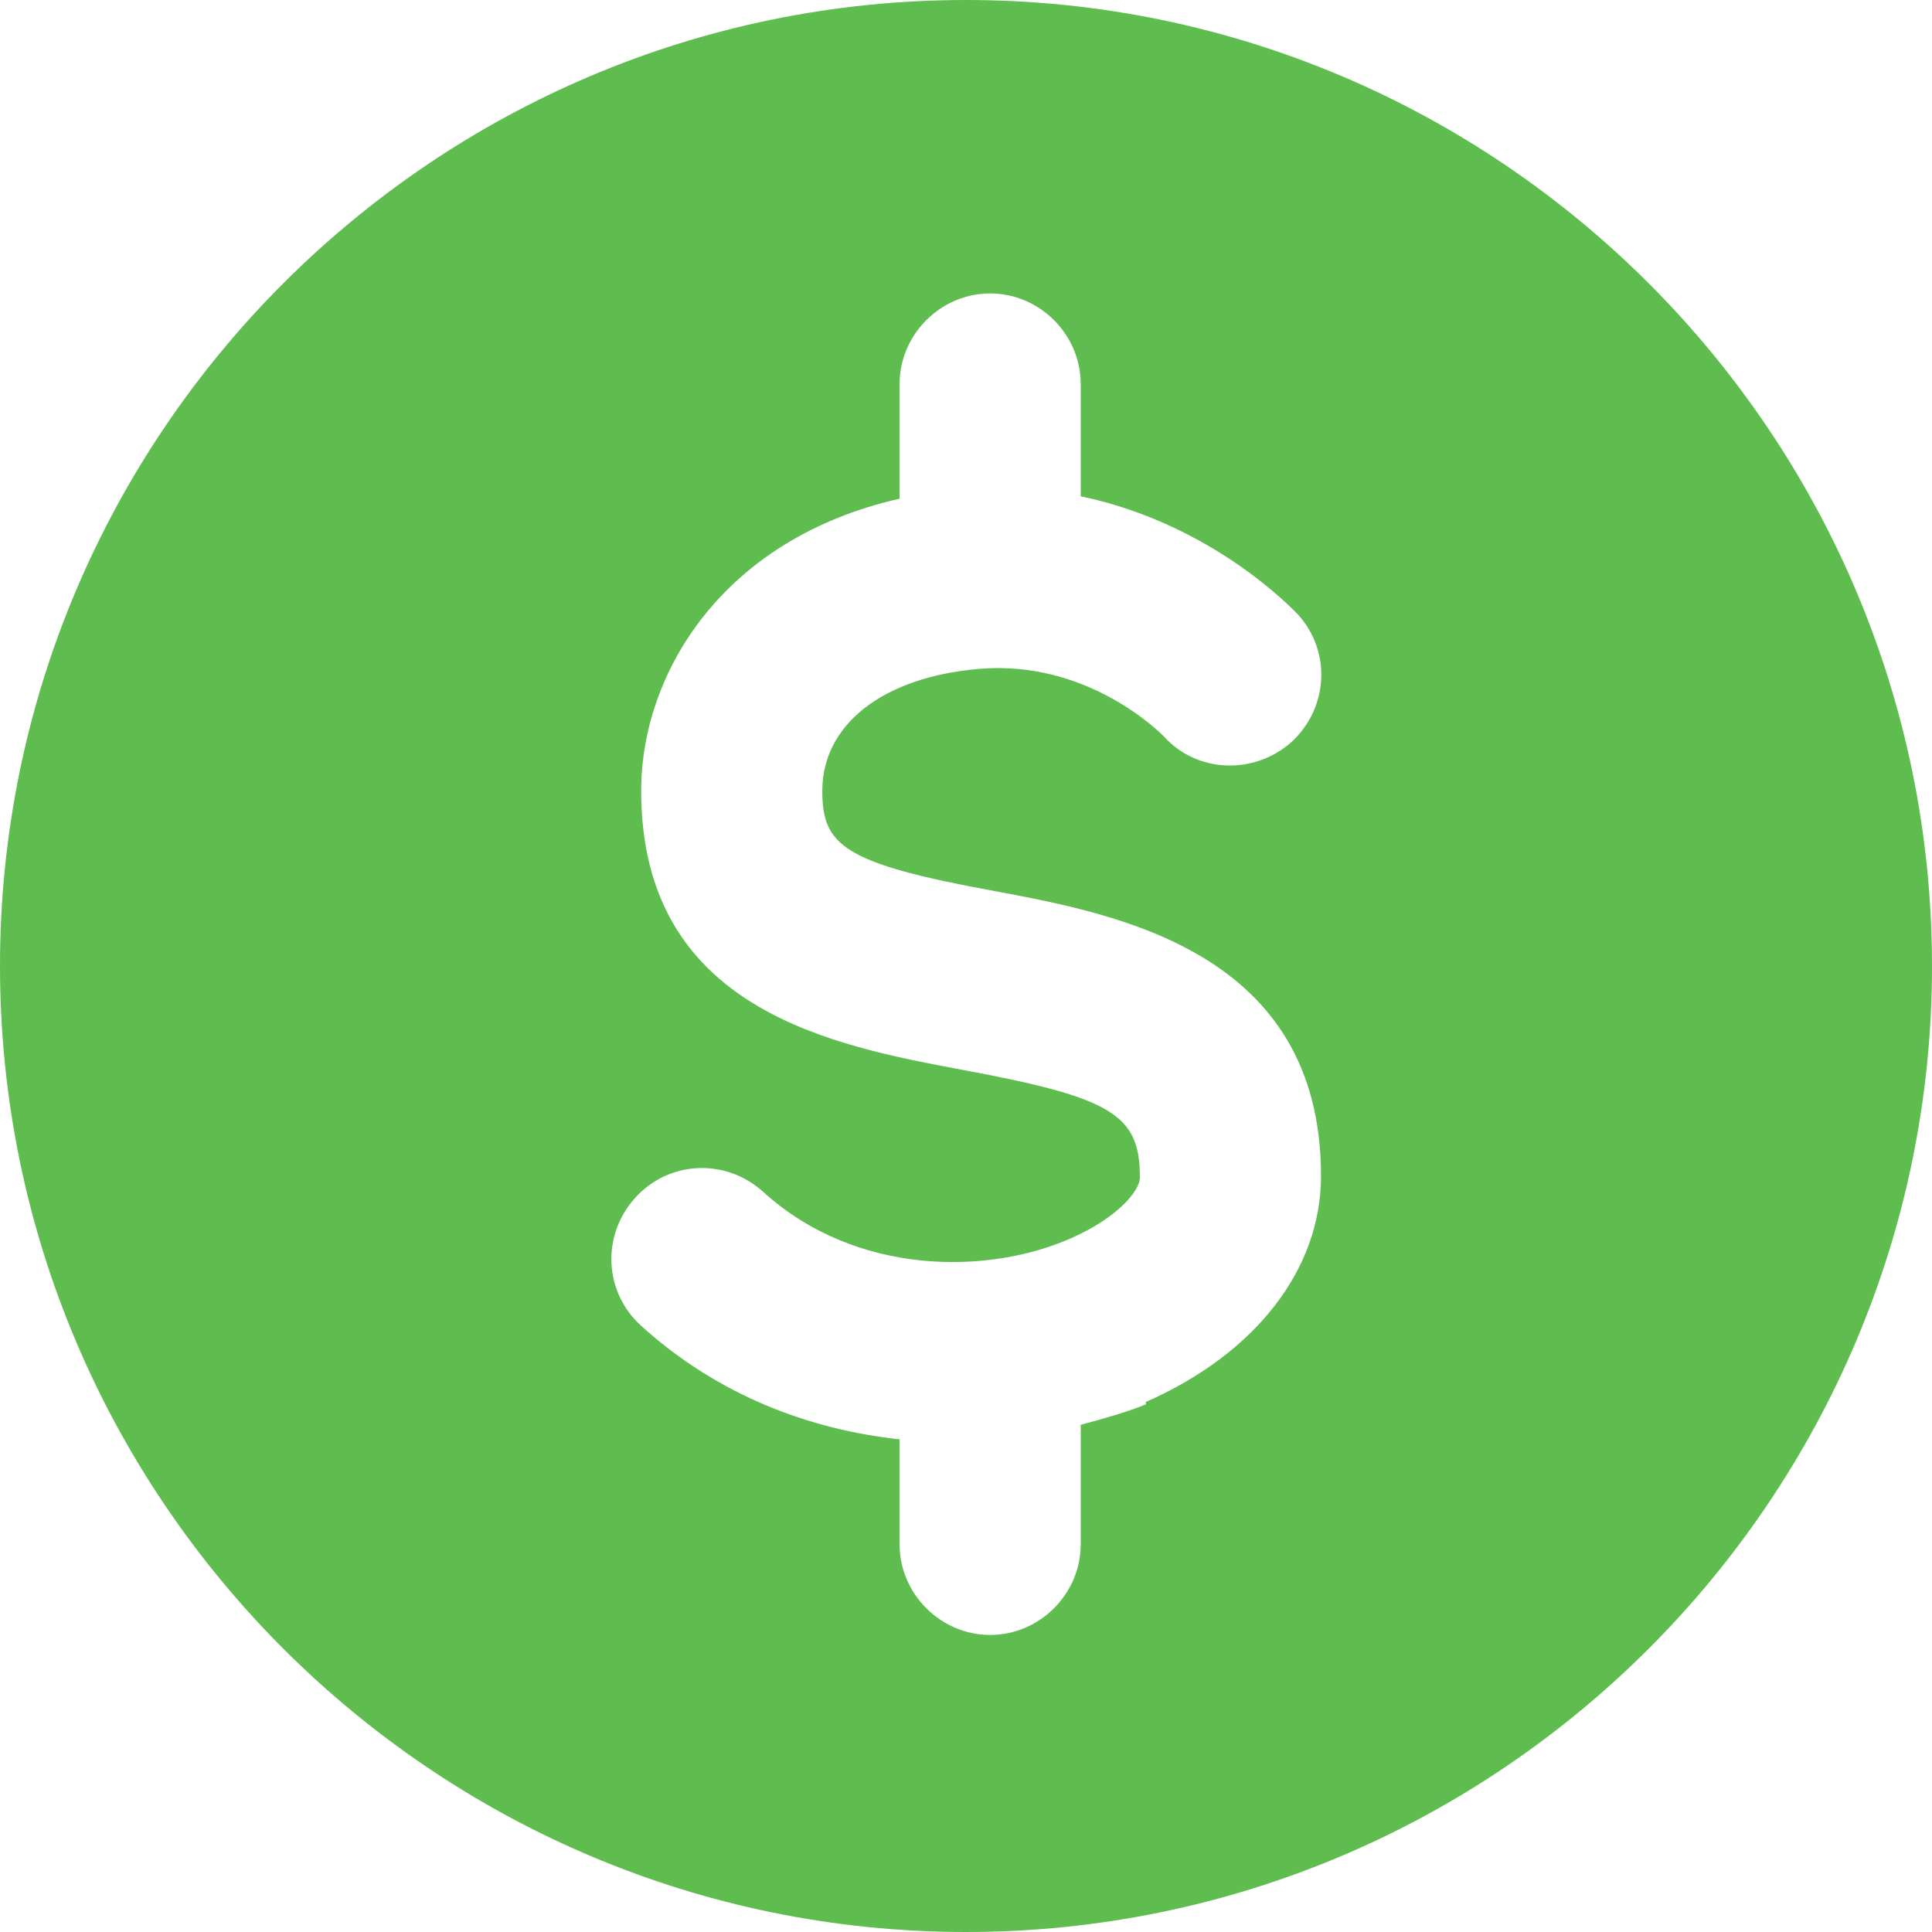 <?xml version="1.0" encoding="UTF-8"?>
<svg id="Livello_1" data-name="Livello 1" xmlns="http://www.w3.org/2000/svg" viewBox="0 0 16 16">
  <defs>
    <style>
      .cls-1 {
        fill: #5fbd50;
        stroke-width: 0px;
      }
    </style>
  </defs>
  <path class="cls-1" d="M8,0C3.59,0,0,3.59,0,8s3.59,8,8,8,8-3.59,8-8S12.41,0,8,0ZM9.49,11.63c-.17.07-.36.12-.54.17v.99c0,.41-.34.75-.75.75s-.75-.34-.75-.75v-.87c-.74-.08-1.5-.36-2.14-.94-.31-.28-.33-.75-.05-1.06.28-.31.75-.33,1.06-.05.77.7,1.87.69,2.56.38.36-.16.56-.38.56-.5,0-.52-.23-.66-1.47-.89-1.06-.2-2.66-.49-2.66-2.31,0-.98.68-2.09,2.14-2.42v-.95c0-.41.34-.75.75-.75s.75.34.75.75v.93c1.1.23,1.77.95,1.8.98.28.31.25.78-.06,1.06-.31.27-.78.25-1.05-.05-.04-.04-.64-.64-1.54-.56-.79.07-1.29.46-1.29,1.01,0,.45.17.6,1.43.83,1.01.19,2.7.5,2.7,2.36,0,.77-.54,1.47-1.45,1.87Z"/>
</svg>